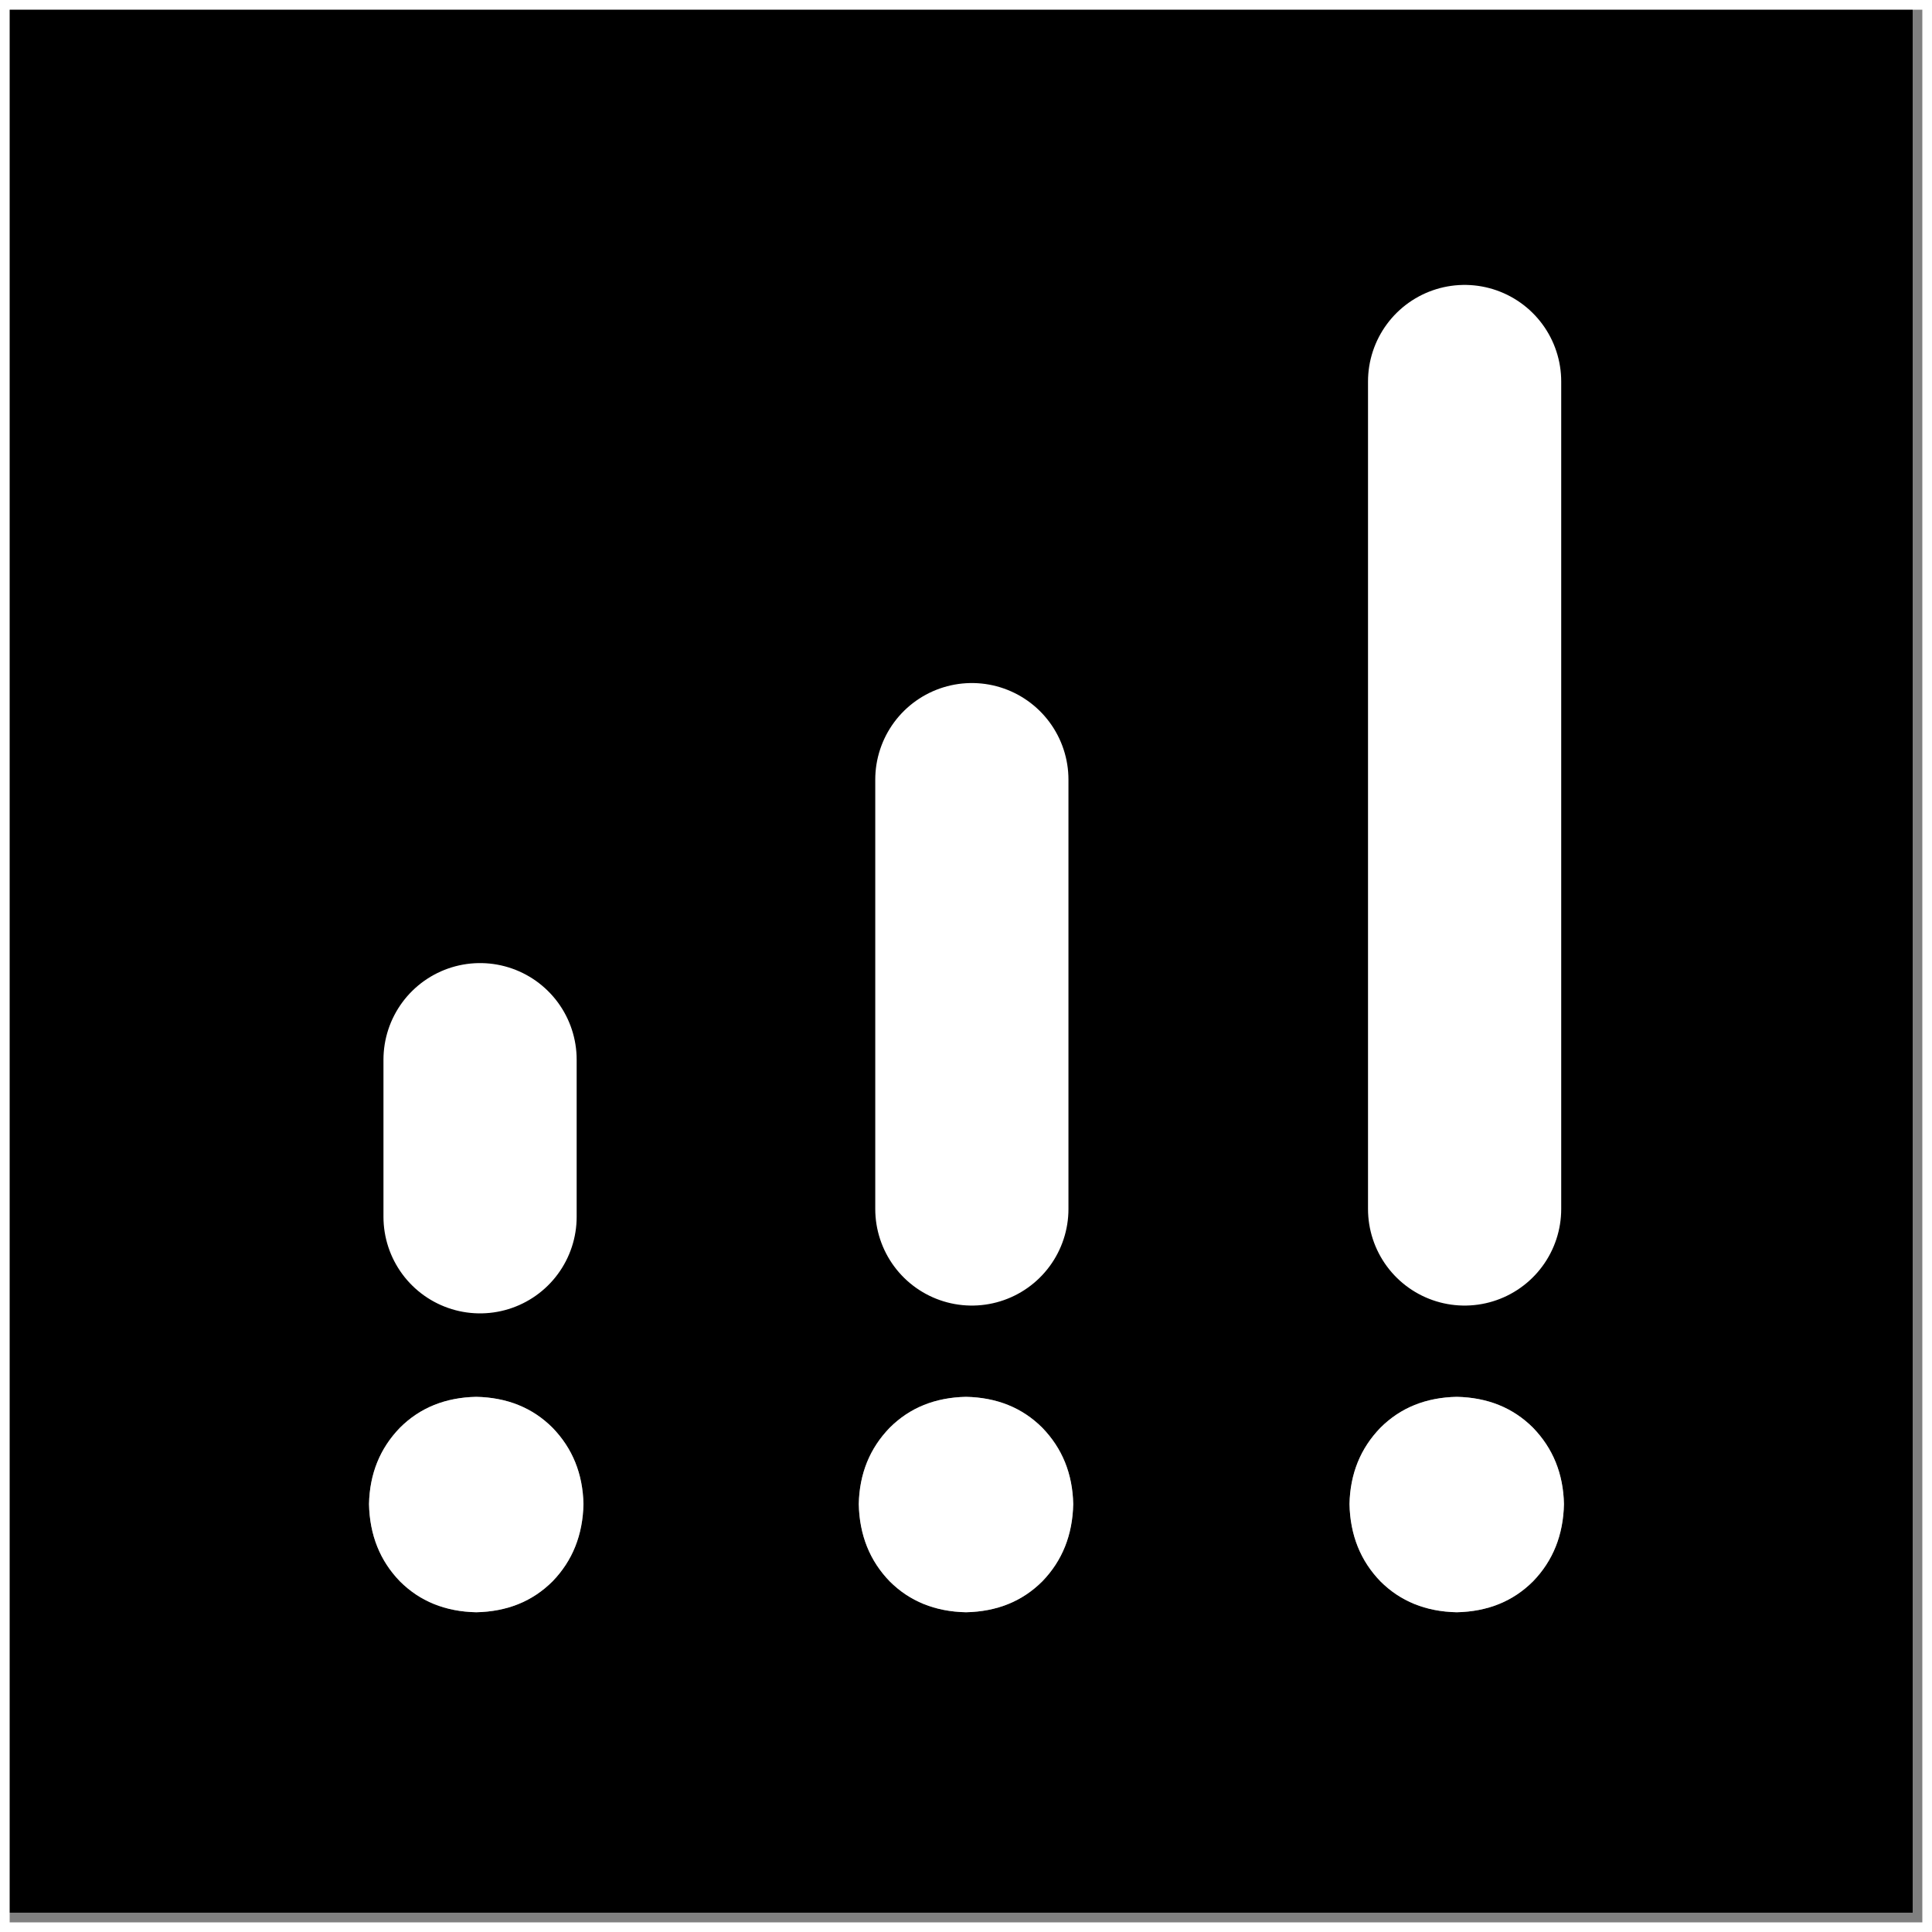 <svg xmlns="http://www.w3.org/2000/svg" xmlns:xlink="http://www.w3.org/1999/xlink" preserveAspectRatio="none" width="100" height="100"><rect width="100%" height="100%" fill="#808080" stroke="none"/><defs><path id="b" stroke="#FFF" stroke-width="10" stroke-linejoin="round" stroke-linecap="round" fill="none" d="M24.848 62.98v-8.131m25.455 7.727V40.354m25.505 22.222V19.747"/><path id="c" stroke="#FFF" stroke-width="1" stroke-linejoin="round" stroke-linecap="round" fill="none" d="M0 0h100v100H0V0z"/><g id="a"><path d="M99 0H0v99h99V0M24.65 72.3q2.4.05 3.95 1.6 1.55 1.6 1.6 3.95-.05 2.4-1.6 4-1.55 1.55-3.95 1.6-2.4-.05-3.95-1.6-1.55-1.6-1.6-4 .05-2.35 1.6-3.95 1.55-1.55 3.95-1.6m-.05-9.95V54.3v8.05M71.45 73.9q1.55-1.55 3.95-1.6 2.4.05 3.95 1.6 1.55 1.6 1.6 3.95-.05 2.4-1.6 4-1.55 1.55-3.95 1.6-2.4-.05-3.95-1.6-1.55-1.6-1.6-4 .05-2.35 1.6-3.95M50 72.3q2.4.05 3.95 1.6 1.55 1.6 1.6 3.95-.05 2.4-1.6 4-1.55 1.55-3.95 1.6-2.4-.05-3.95-1.6-1.55-1.6-1.6-4 .05-2.35 1.6-3.95 1.55-1.55 3.95-1.6m-.2-10.35v-22 22m25.25 0v-42.4 42.4z"/><path fill="#FFF" d="M53.95 73.9Q52.4 72.35 50 72.3q-2.4.05-3.95 1.6-1.55 1.6-1.6 3.95.05 2.4 1.6 4 1.55 1.55 3.95 1.6 2.4-.05 3.95-1.6 1.55-1.6 1.6-4-.05-2.35-1.6-3.95m21.45-1.6q-2.4.05-3.95 1.6-1.55 1.6-1.6 3.95.05 2.4 1.6 4 1.55 1.55 3.95 1.6 2.4-.05 3.95-1.6 1.55-1.6 1.6-4-.05-2.35-1.6-3.95-1.55-1.55-3.95-1.6m-46.8 1.6q-1.55-1.55-3.95-1.6-2.4.05-3.95 1.6-1.55 1.6-1.6 3.95.05 2.4 1.6 4 1.55 1.55 3.95 1.6 2.4-.05 3.95-1.6 1.55-1.6 1.6-4-.05-2.35-1.6-3.95z"/></g></defs><g><use xlink:href="#a"/><use xlink:href="#b"/><use xlink:href="#c"/></g></svg>